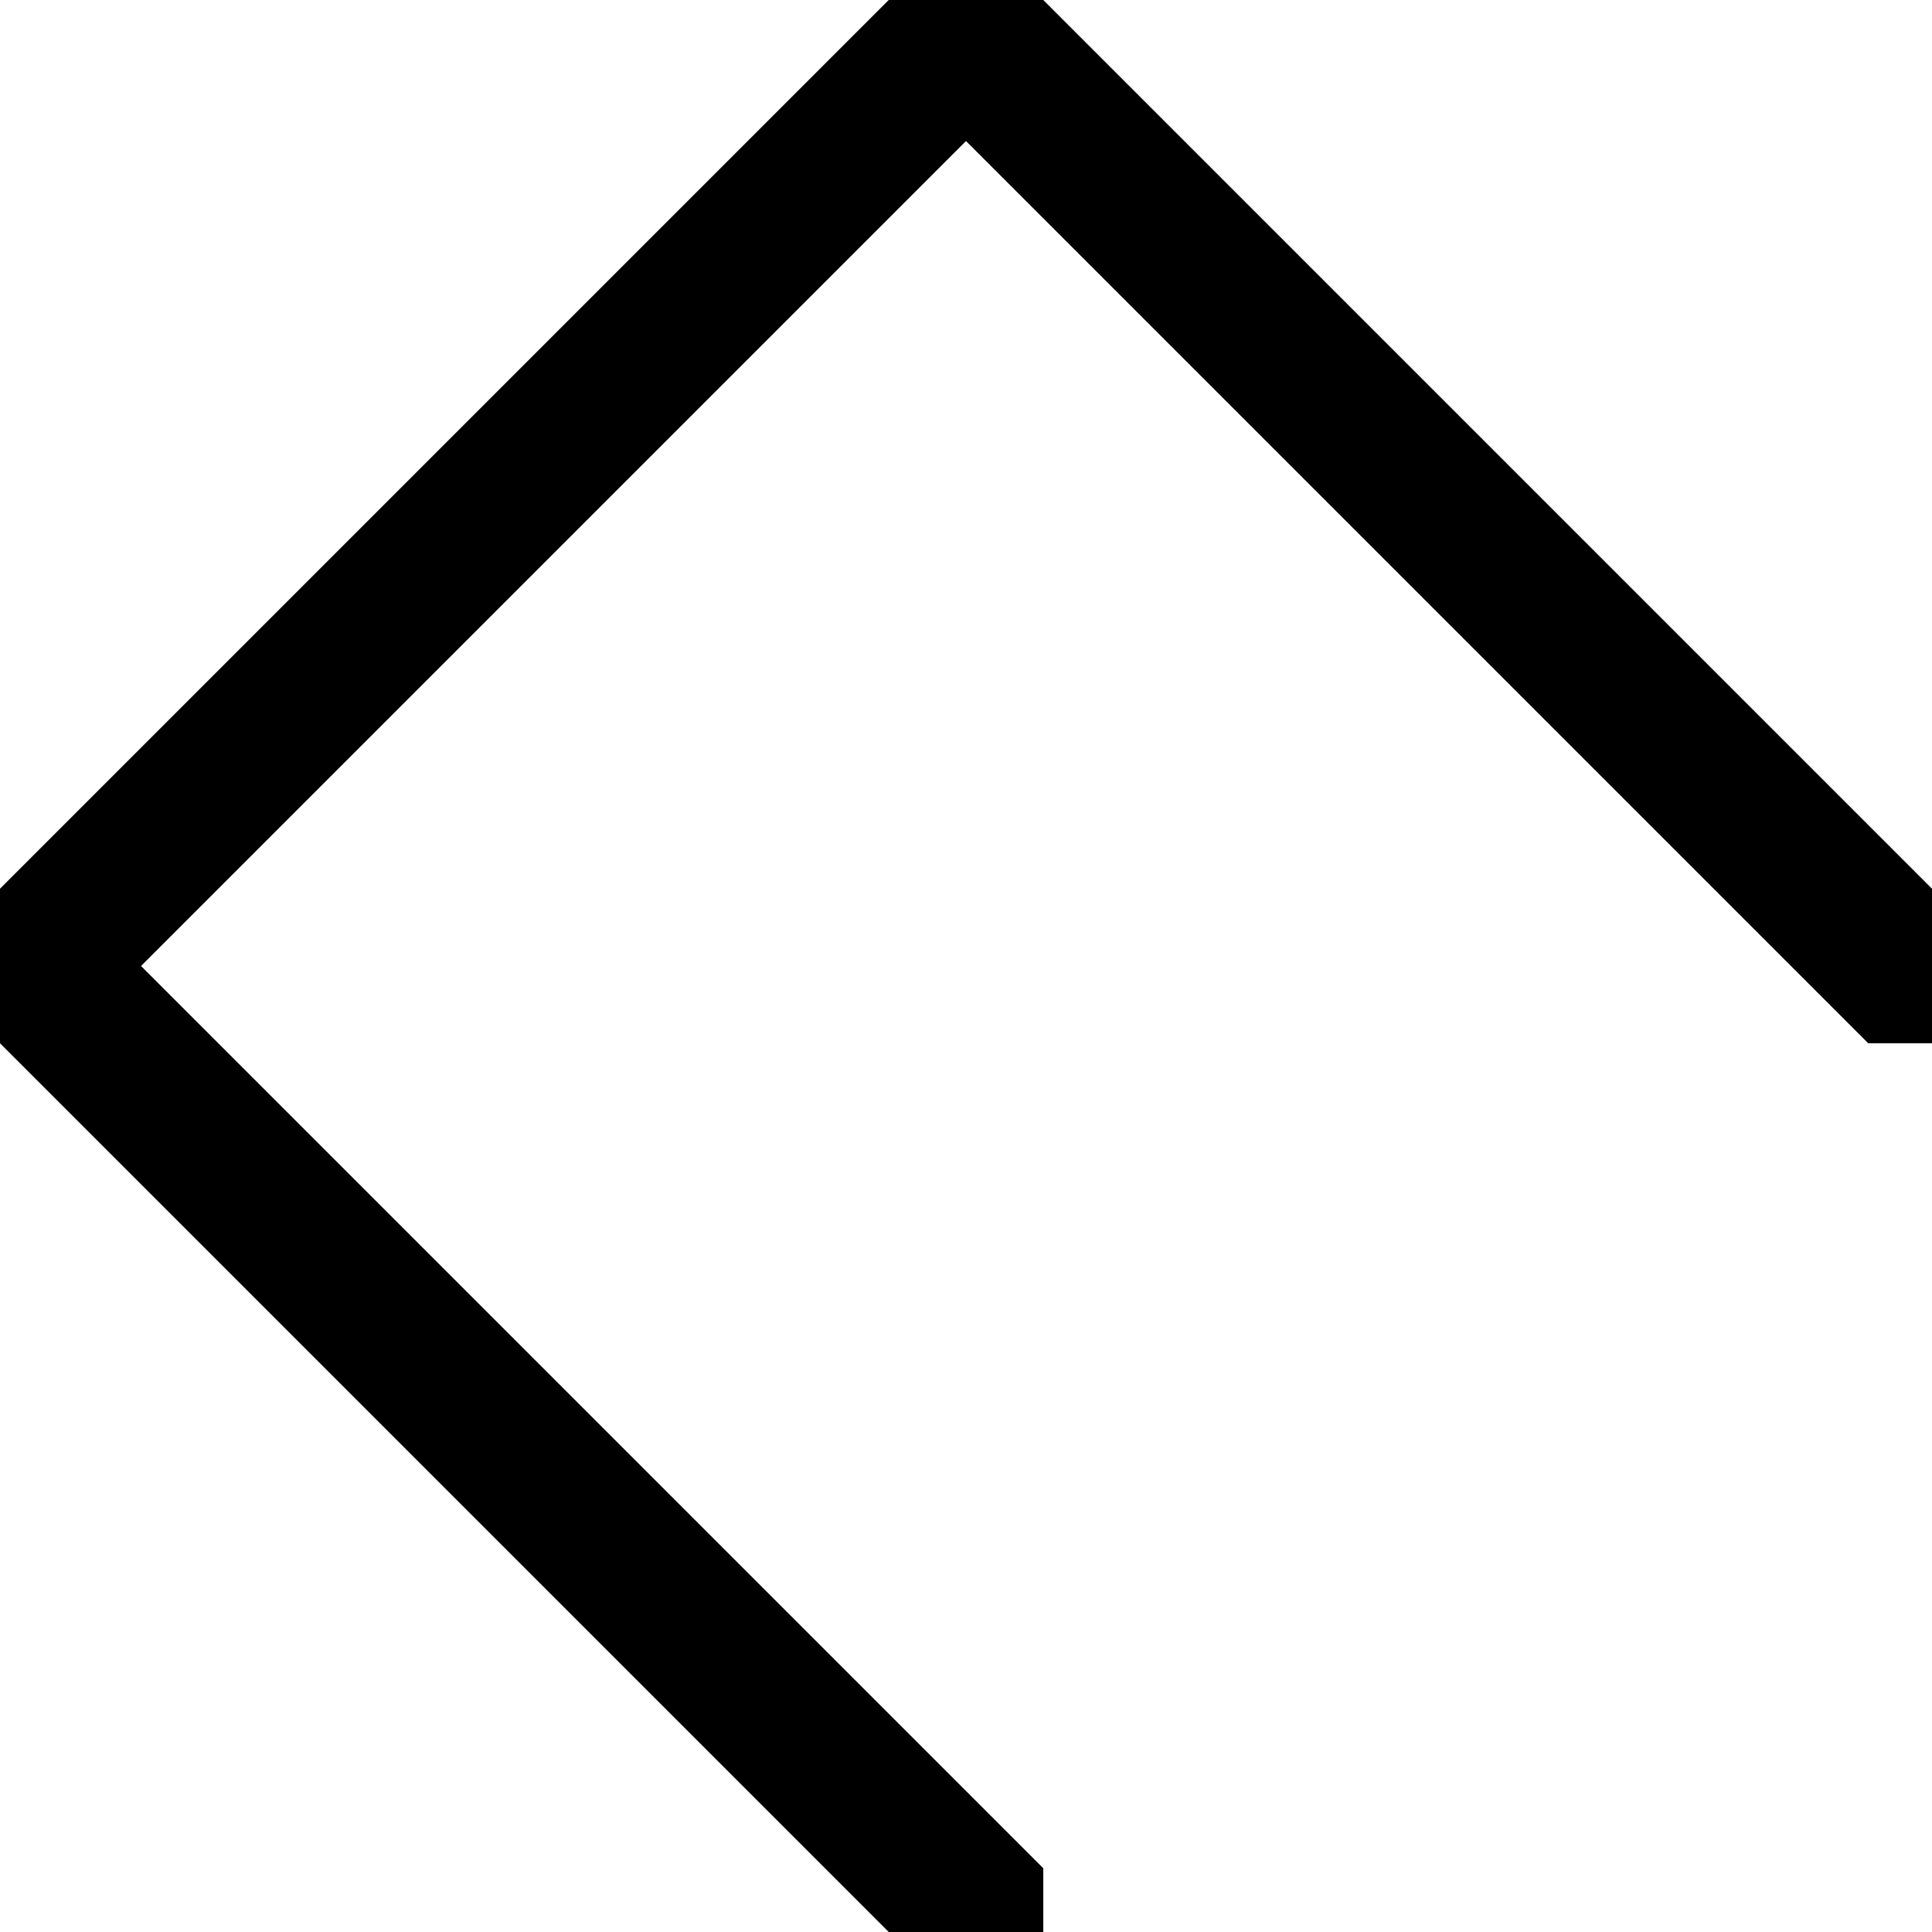 <svg version="1.1"
     width="1000" height="1000"
     viewBox="0 0 1000 1000"
     xmlns="http://www.w3.org/2000/svg">
<path id="glyph-1FBAD-alt" d="
      M460,0 l80,0 l460,460 l0,80 l-33,0 l-467,-467 l-427,427 l467,467 l0,33
             l-80,0 l-460,-460 l0,-80 l460,-460z
      "
      fill-rule="evenodd" />

<![CDATA[

Copyright © 2024 Michael A. Peters for the Platillo Font.

See GUST-FONT-LICENSE.txt and LPPL.txt that should have accompanied this file.

]]>

</svg>
